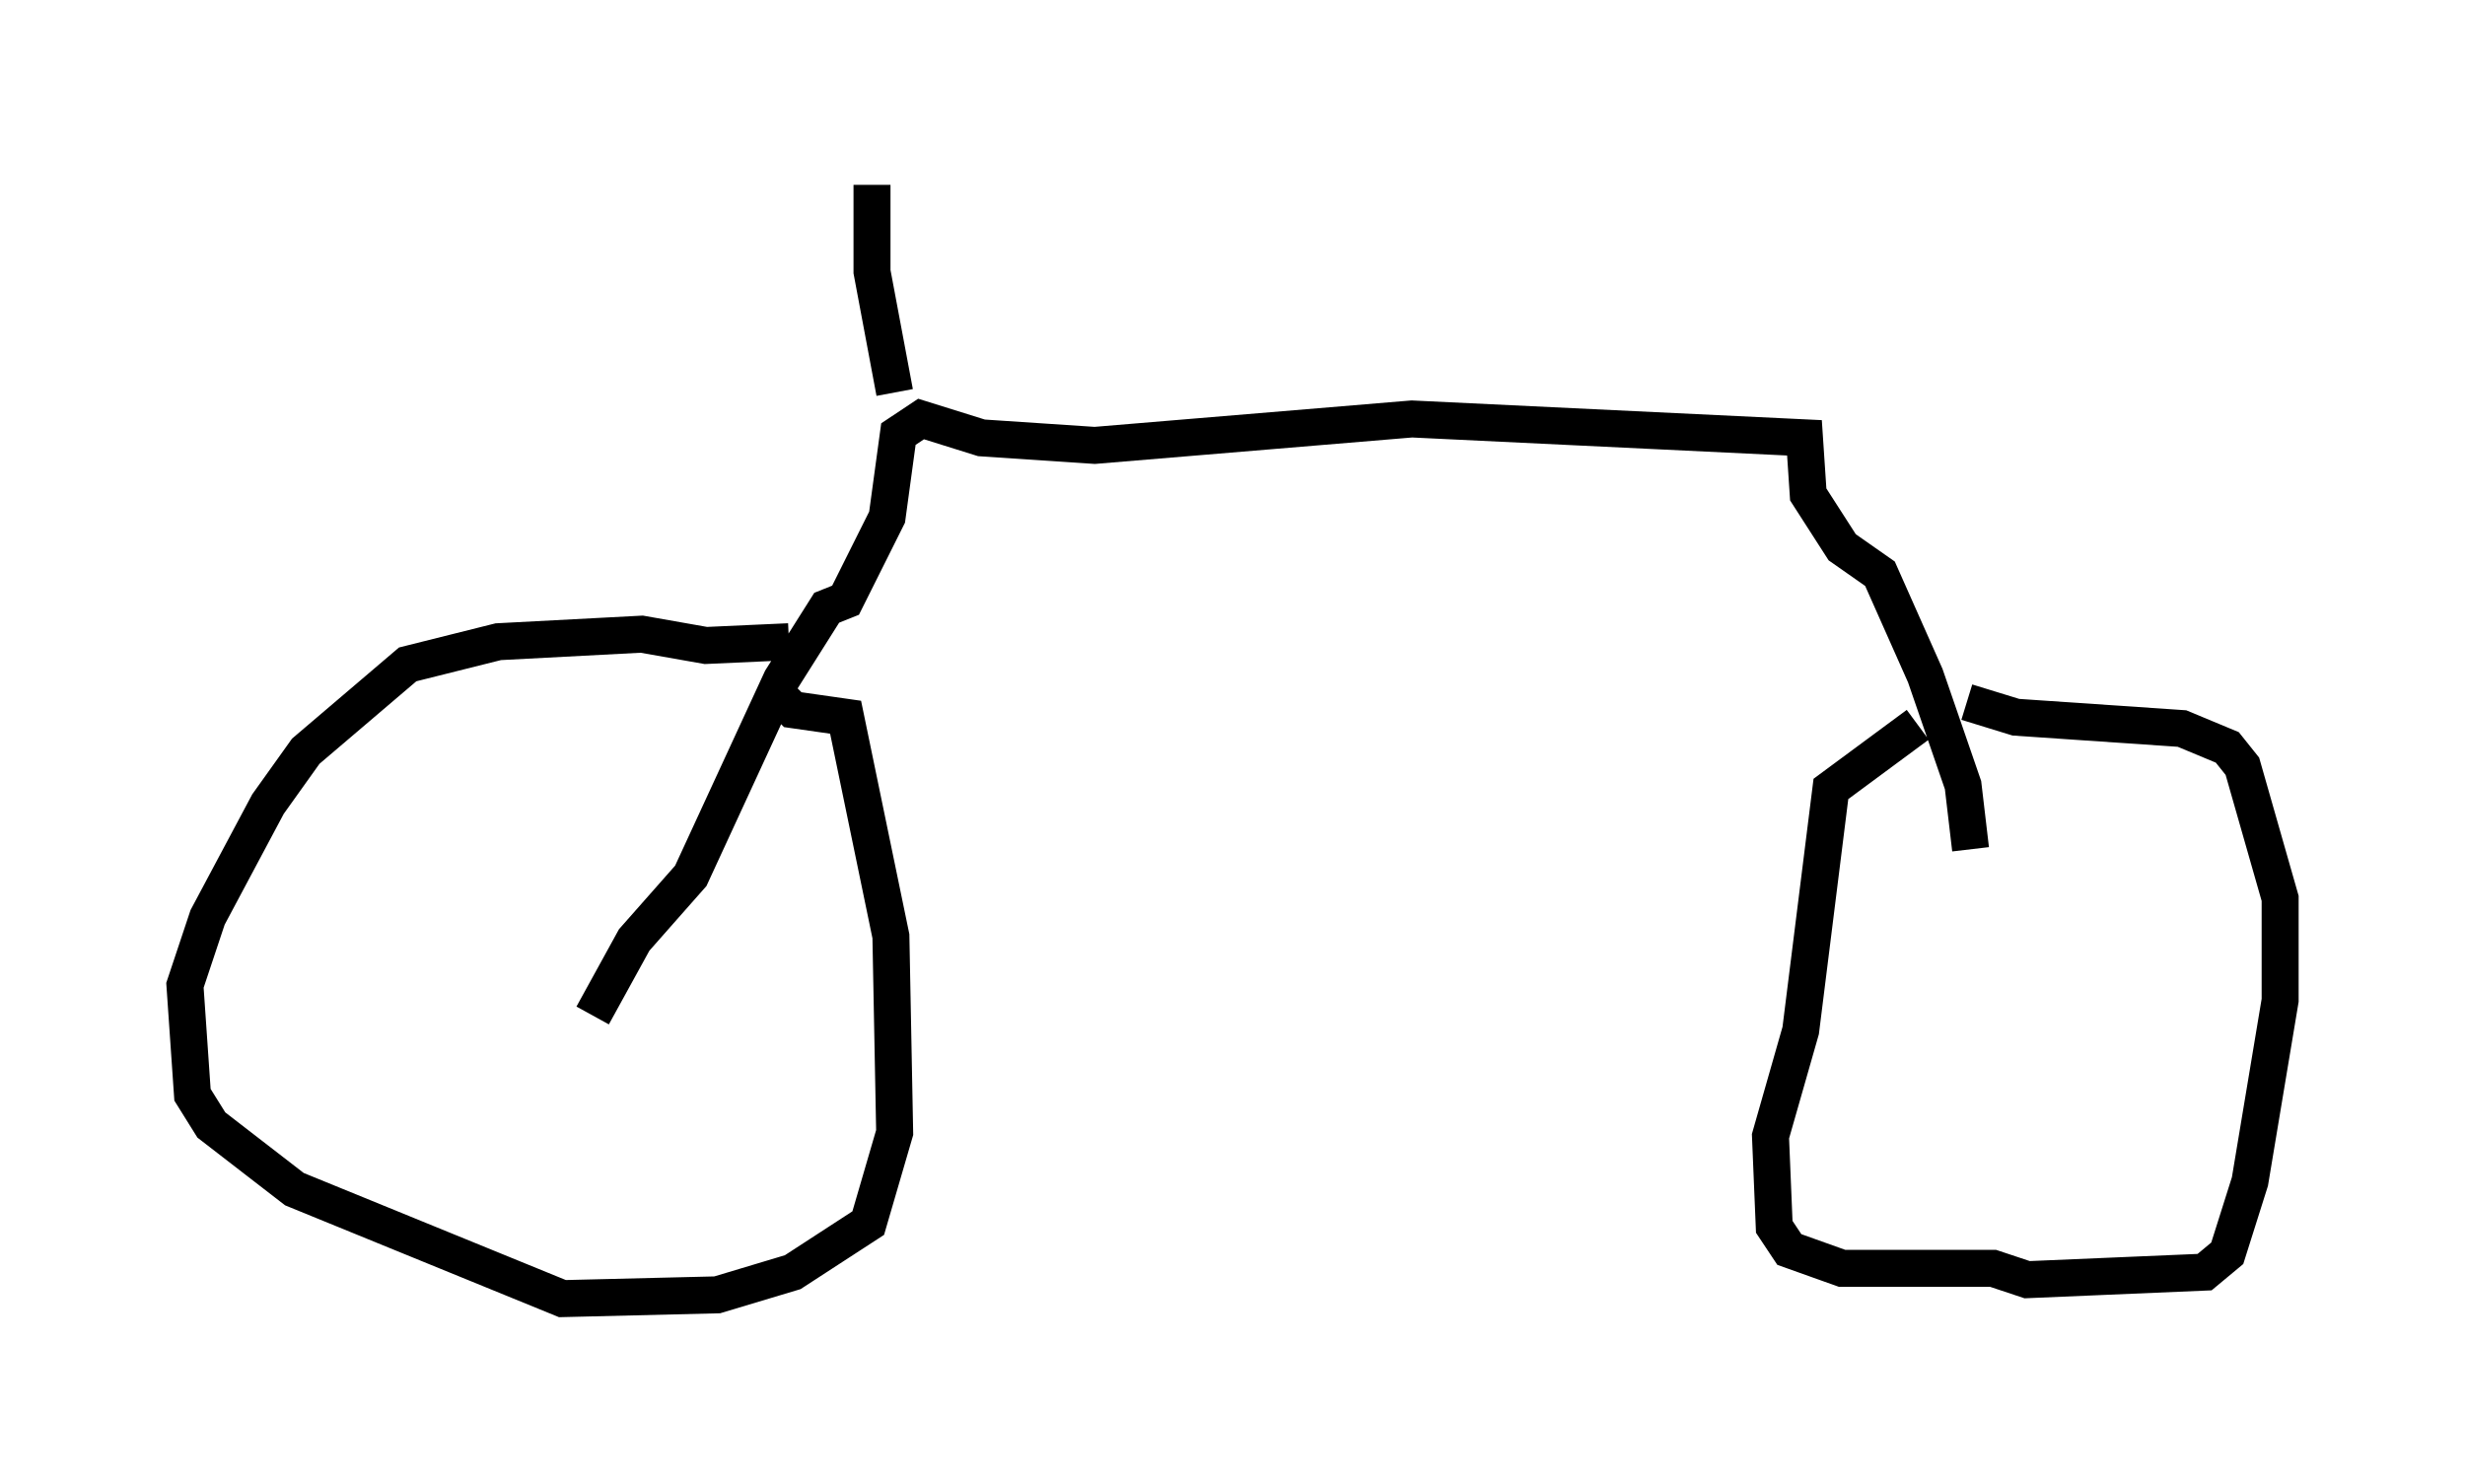 <?xml version="1.0" encoding="utf-8" ?>
<svg baseProfile="full" height="40.115" version="1.1" width="66.657" xmlns="http://www.w3.org/2000/svg" xmlns:ev="http://www.w3.org/2001/xml-events" xmlns:xlink="http://www.w3.org/1999/xlink"><defs /><rect fill="white" height="40.115" width="66.657" x="0" y="0" /><path d="M22.865, 17.965 m-1.531, -0.613 l-2.246, 0.102 -1.735, -0.306 l-3.879, 0.204 -2.45, 0.613 l-2.756, 2.348 -1.021, 1.429 l-1.633, 3.063 -0.613, 1.838 l0.204, 2.96 0.51, 0.817 l2.246, 1.735 7.248, 2.96 l4.185, -0.102 2.042, -0.613 l2.042, -1.327 0.715, -2.45 l-0.102, -5.308 -1.225, -5.921 l-1.429, -0.204 -0.613, -0.613 m31.034, 1.021 l-2.348, 1.735 -0.817, 6.533 l-0.817, 2.858 0.102, 2.45 l0.408, 0.613 1.429, 0.51 l4.083, 0.0 0.919, 0.306 l4.798, -0.204 0.613, -0.51 l0.613, -1.94 0.817, -4.9 l0.0, -2.756 -1.021, -3.573 l-0.408, -0.51 -1.225, -0.51 l-4.492, -0.306 -1.327, -0.408 m-37.159, 8.473 l1.123, -2.042 1.531, -1.735 l2.45, -5.308 1.225, -1.94 l0.51, -0.204 1.123, -2.246 l0.306, -2.246 0.613, -0.408 l1.633, 0.51 3.063, 0.204 l8.575, -0.715 10.617, 0.51 l0.102, 1.531 0.919, 1.429 l1.021, 0.715 1.225, 2.756 l1.021, 2.96 0.204, 1.735 m-29.094, -12.352 l-0.613, -3.267 0.0, -2.348 " fill="none" stroke="black" stroke-width="1" /></svg>